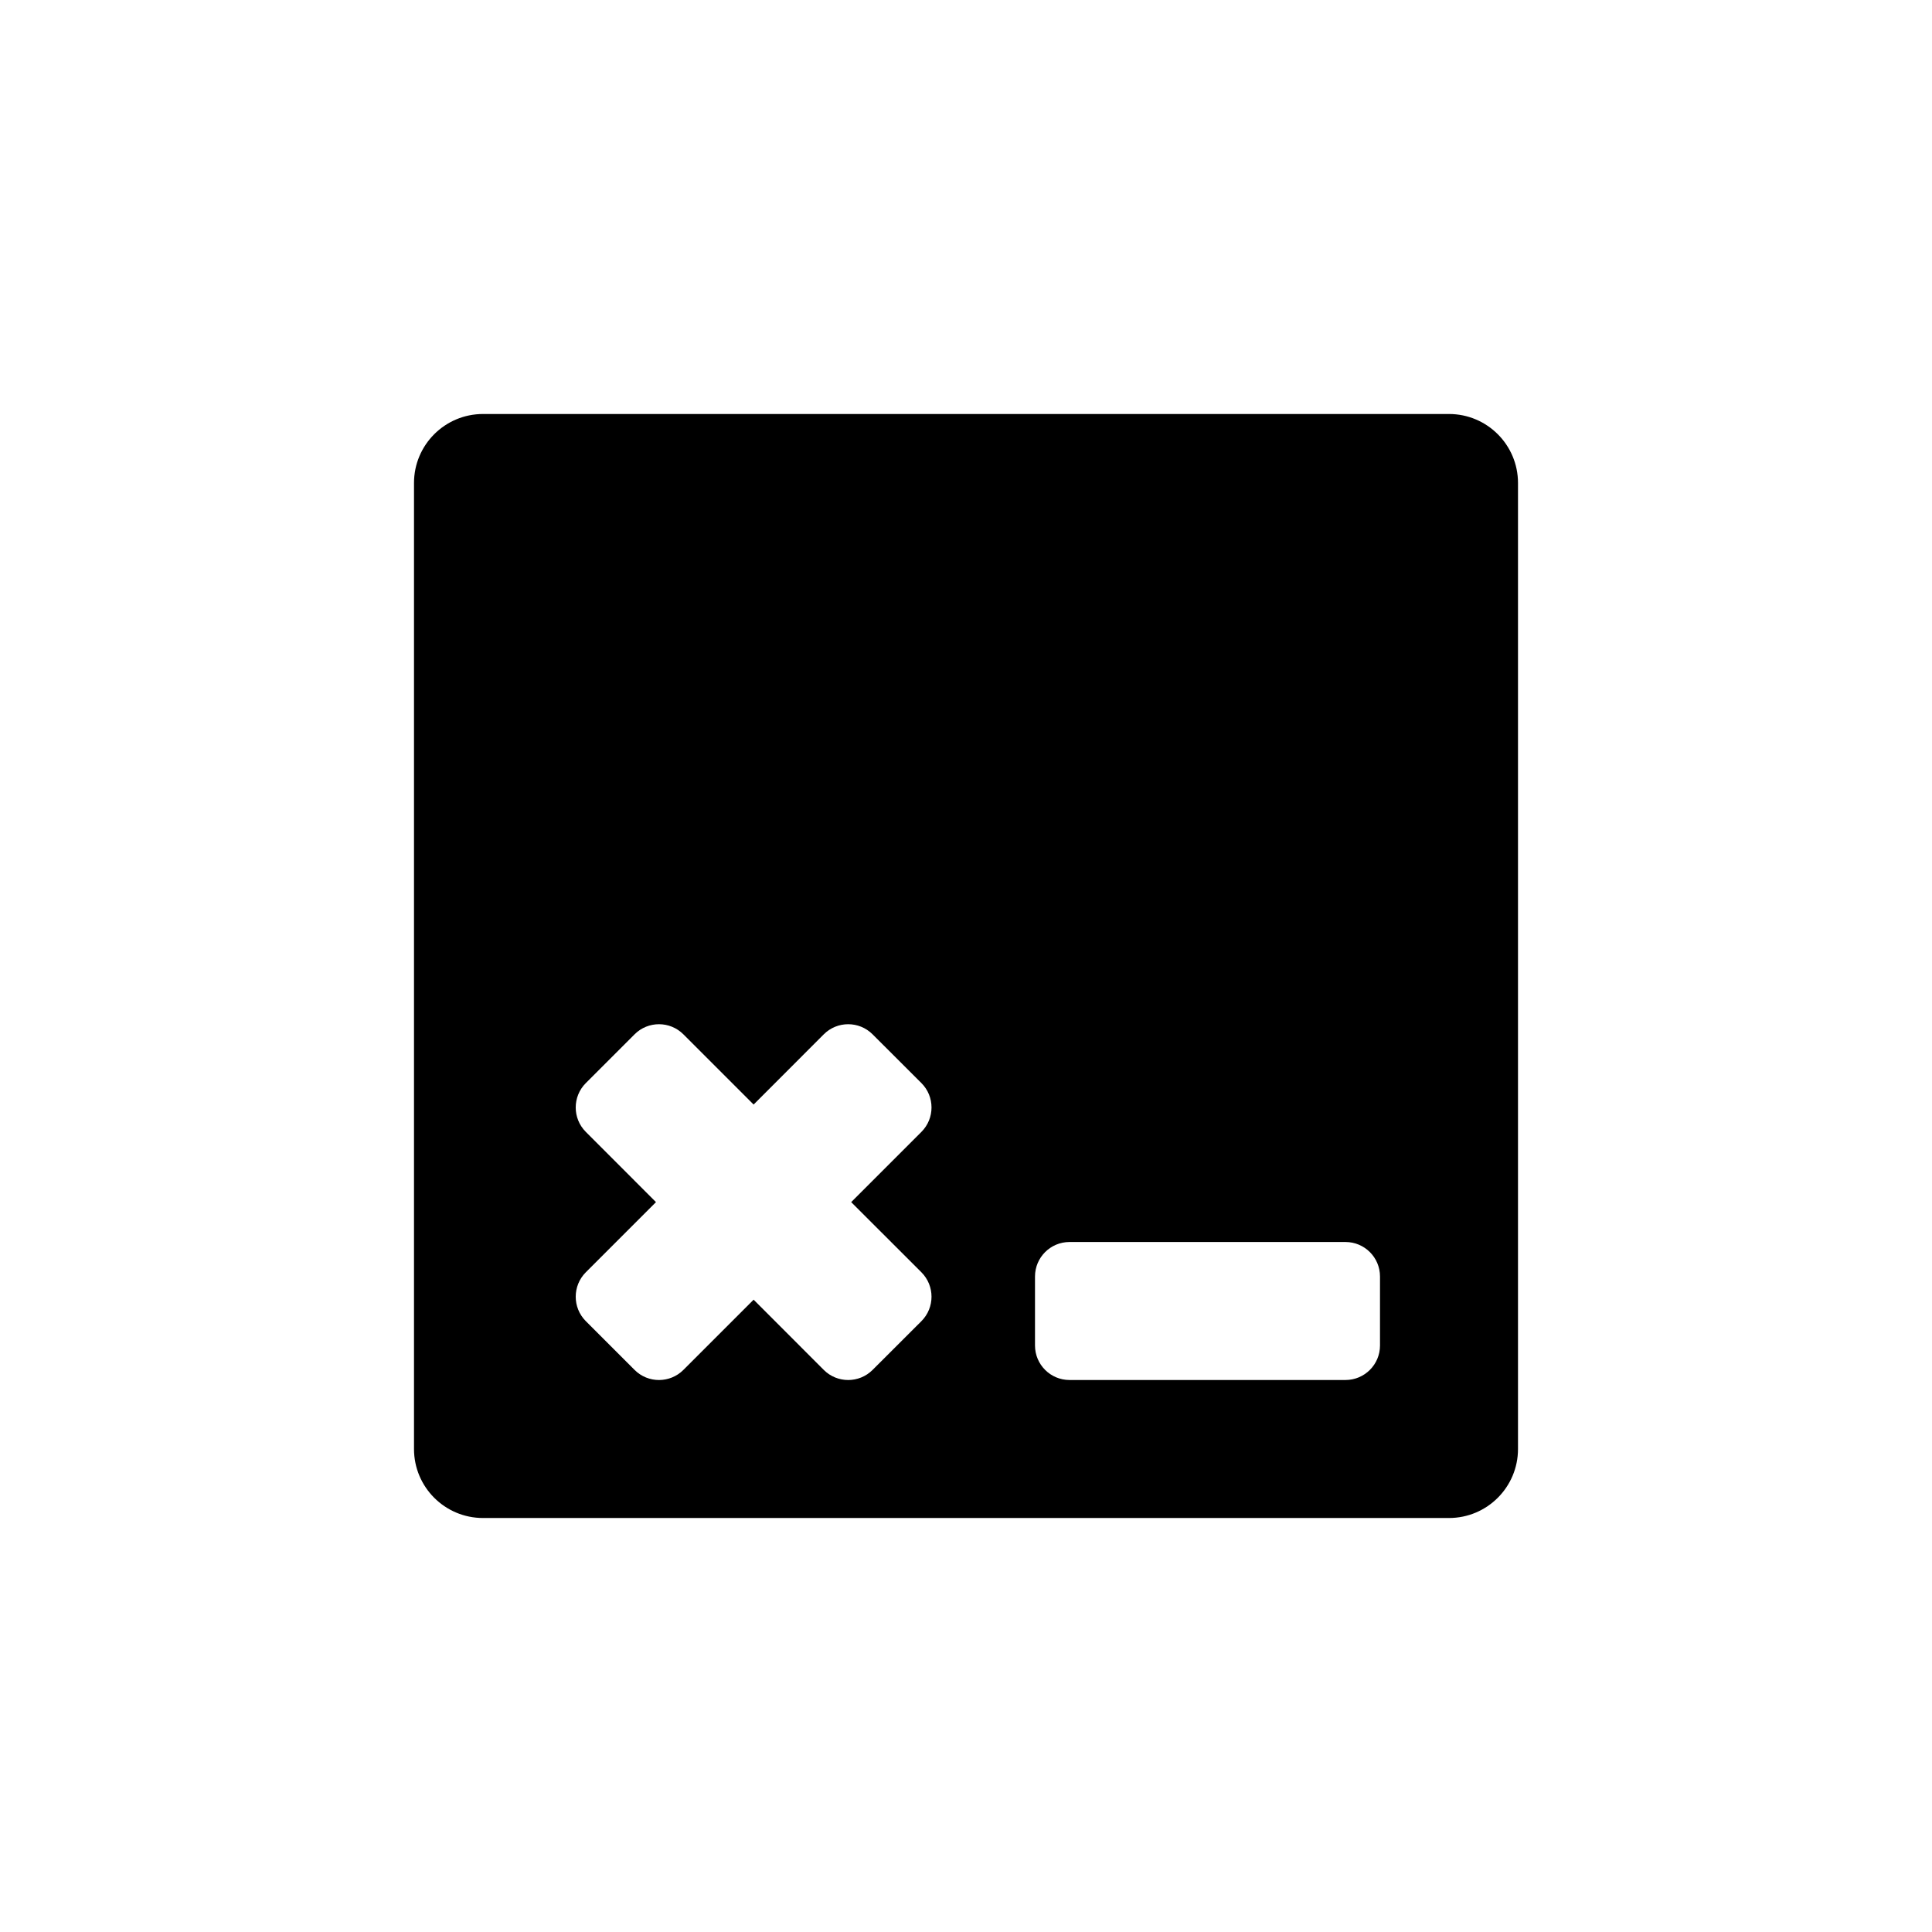 <?xml version="1.0" encoding="UTF-8" standalone="no"?>
<!DOCTYPE svg PUBLIC "-//W3C//DTD SVG 1.1//EN" "http://www.w3.org/Graphics/SVG/1.1/DTD/svg11.dtd">
<svg width="100%" height="100%" viewBox="0 0 28 28" version="1.1" xmlns="http://www.w3.org/2000/svg" xmlns:xlink="http://www.w3.org/1999/xlink" xml:space="preserve" xmlns:serif="http://www.serif.com/" style="fill-rule:evenodd;clip-rule:evenodd;stroke-linejoin:round;stroke-miterlimit:2;">
    <g transform="matrix(1,0,0,1,5,5)">
        <path d="M17,2C17,1.448 16.552,1 16,1L2,1C1.448,1 1,1.448 1,2L1,16C1,16.552 1.448,17 2,17L16,17C16.552,17 17,16.552 17,16L17,2ZM7.336,12.422L8.354,11.404C8.549,11.209 8.549,10.892 8.354,10.697L7.646,9.99C7.451,9.795 7.134,9.795 6.939,9.99L5.922,11.008L4.904,9.99C4.709,9.795 4.392,9.795 4.197,9.99L3.49,10.697C3.295,10.892 3.295,11.209 3.49,11.404L4.507,12.422L3.49,13.439C3.295,13.635 3.295,13.951 3.49,14.147L4.197,14.854C4.392,15.049 4.709,15.049 4.904,14.854L5.922,13.836L6.939,14.854C7.134,15.049 7.451,15.049 7.646,14.854L8.354,14.147C8.549,13.951 8.549,13.635 8.354,13.439L7.336,12.422ZM15,13.5C15,13.224 14.776,13 14.5,13L10.5,13C10.224,13 10,13.224 10,13.5L10,14.5C10,14.776 10.224,15 10.5,15L14.5,15C14.776,15 15,14.776 15,14.5L15,13.5Z"/>
    </g>
</svg>
